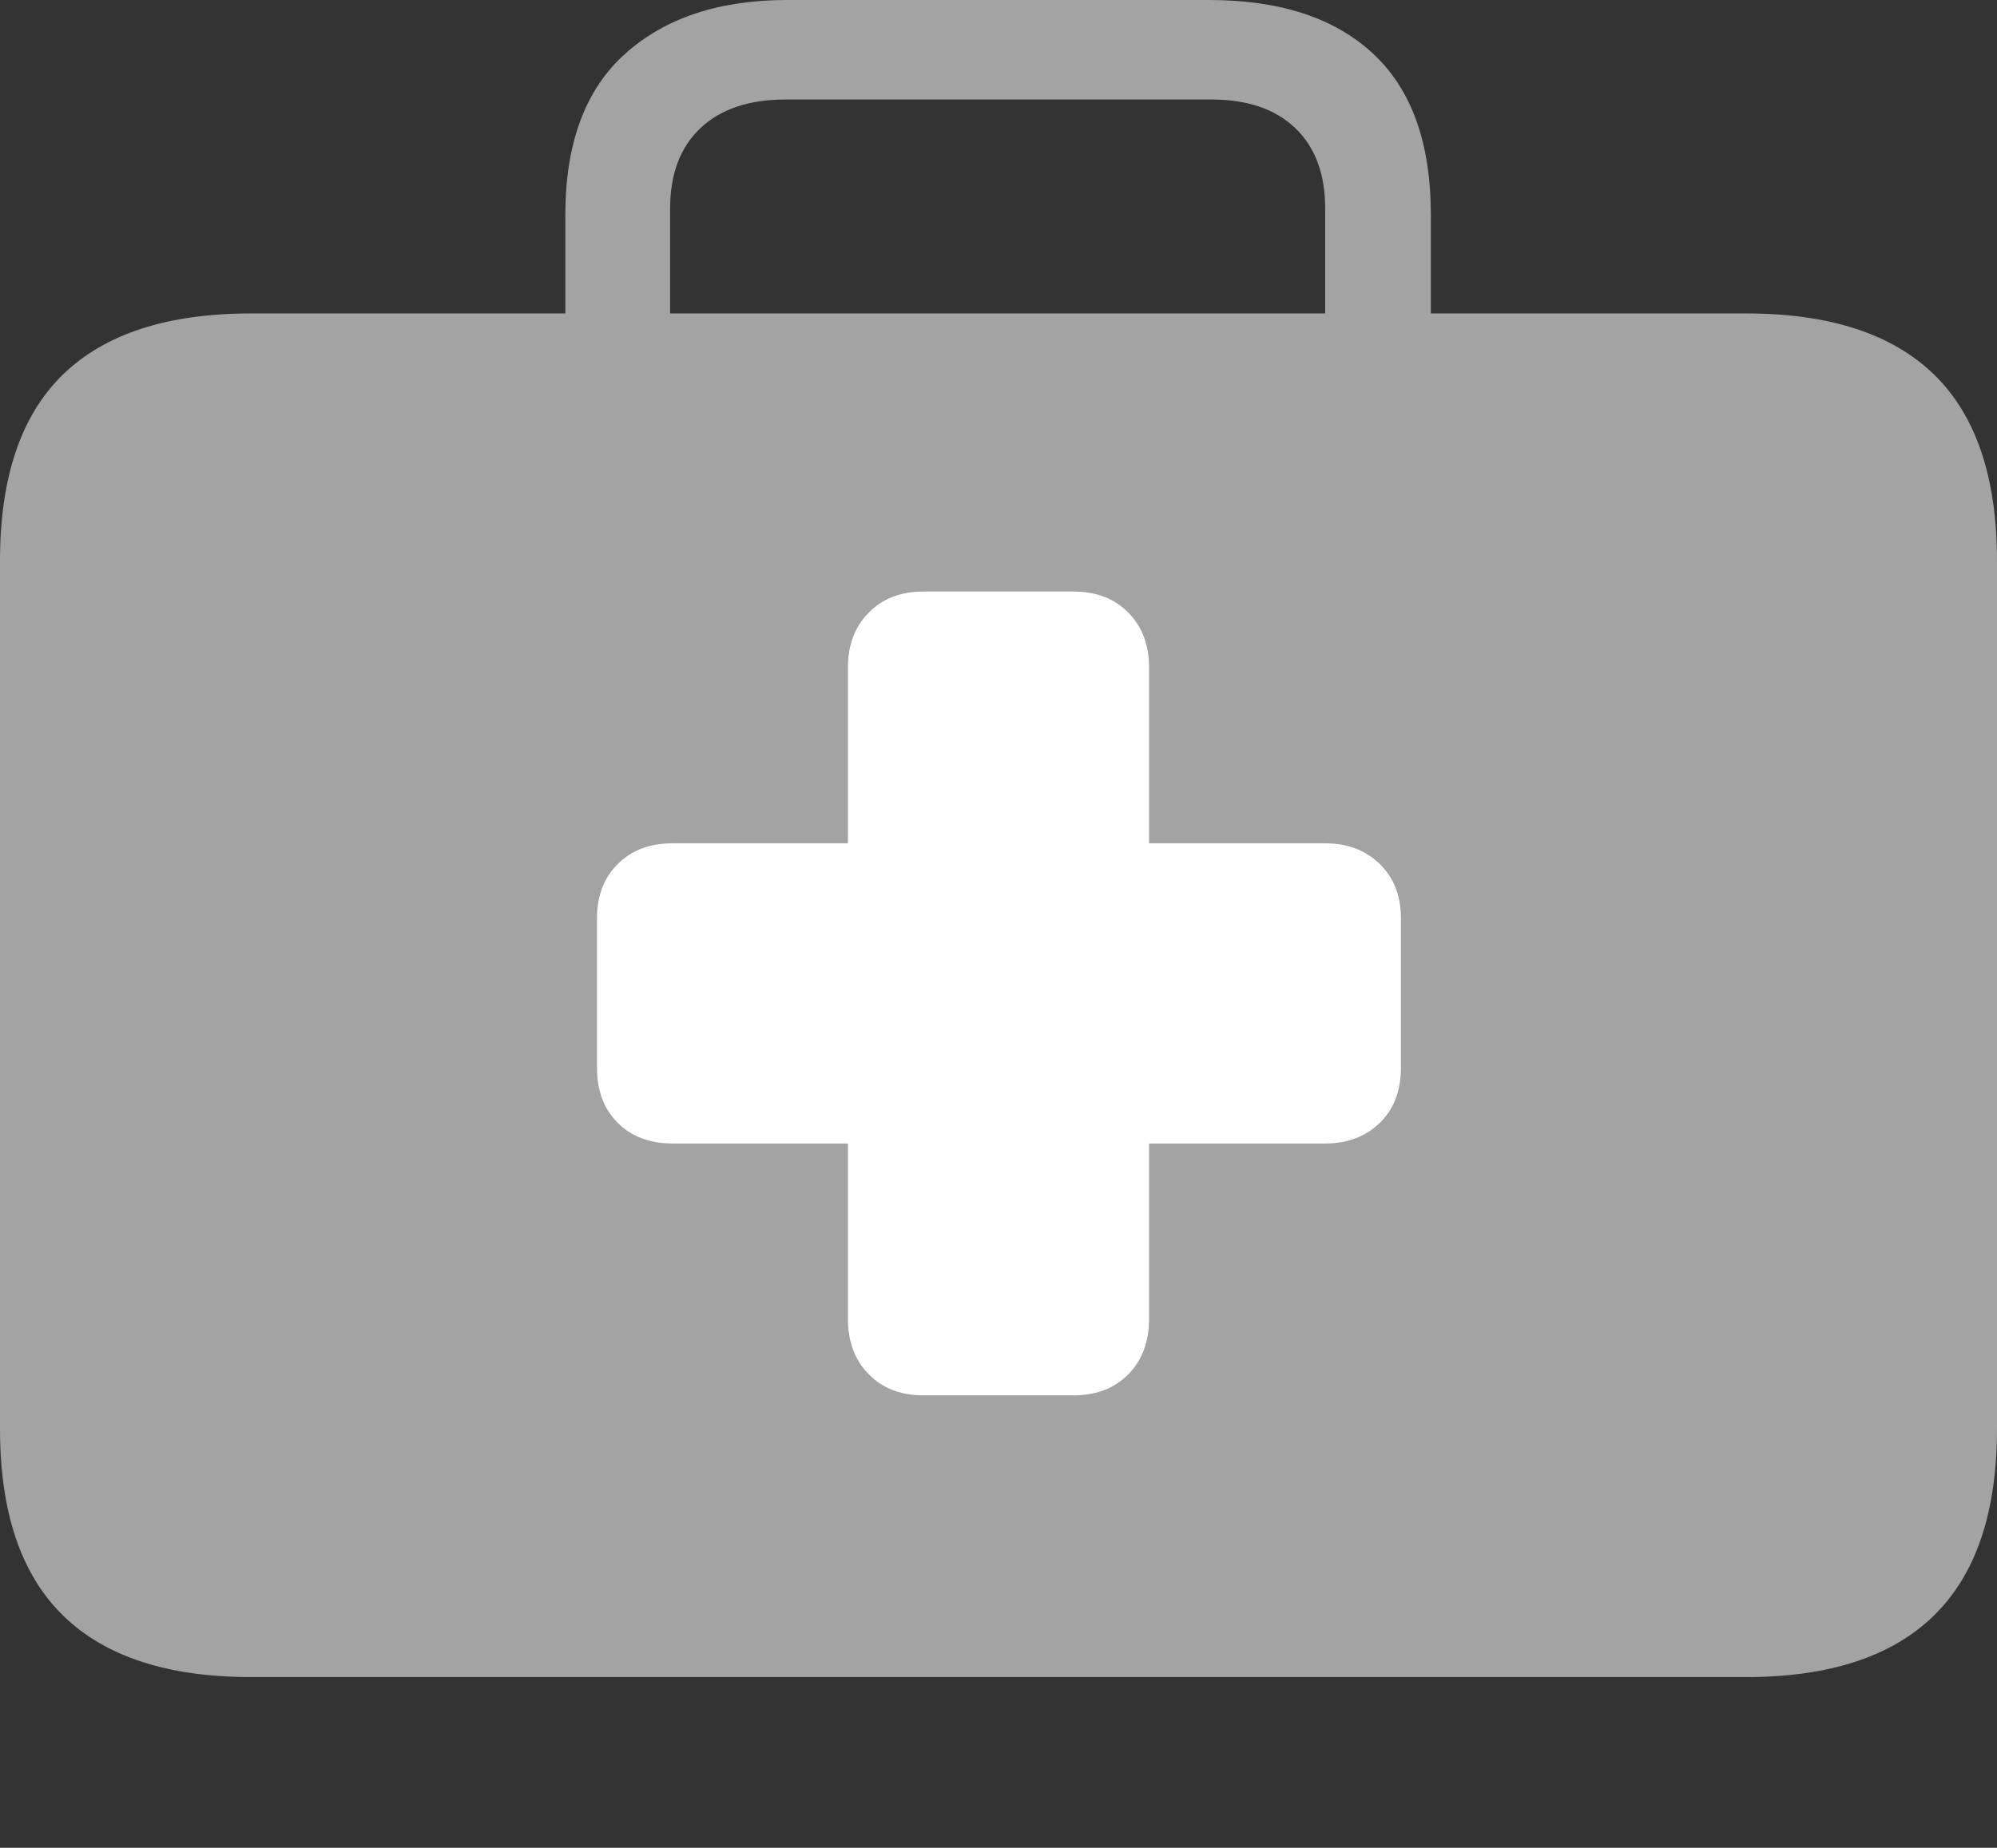 <svg width="22.148" height="20.498">
       <rect width="100%" height="100%" fill="#333333" stroke="none"/>
       <g>
              <rect height="20.498" opacity="0" width="22.148" x="0" y="0" />
              <path d="M2.783 18.604L19.365 18.604Q20.752 18.604 21.45 17.92Q22.148 17.236 22.148 15.85L22.148 6.221Q22.148 4.834 21.45 4.155Q20.752 3.477 19.365 3.477L2.783 3.477Q1.396 3.477 0.698 4.155Q0 4.834 0 6.221L0 15.85Q0 17.236 0.698 17.92Q1.396 18.604 2.783 18.604ZM6.27 4.141L7.432 4.141L7.432 2.314Q7.432 1.738 7.769 1.421Q8.105 1.104 8.711 1.104L13.438 1.104Q14.033 1.104 14.365 1.421Q14.697 1.738 14.697 2.314L14.697 4.131L15.869 4.131L15.869 2.383Q15.869 1.191 15.229 0.596Q14.59 0 13.408 0L8.73 0Q7.598 0 6.934 0.596Q6.27 1.191 6.27 2.383Z"
                     fill="rgba(255,255,255,0.55)" />
              <path d="M6.621 11.846L6.621 10.185Q6.621 9.814 6.851 9.585Q7.08 9.355 7.461 9.355L9.404 9.355L9.404 7.402Q9.404 7.031 9.634 6.797Q9.863 6.562 10.244 6.562L11.904 6.562Q12.285 6.562 12.515 6.797Q12.744 7.031 12.744 7.402L12.744 9.355L14.697 9.355Q15.068 9.355 15.303 9.585Q15.537 9.814 15.537 10.185L15.537 11.846Q15.537 12.227 15.303 12.456Q15.068 12.685 14.697 12.685L12.744 12.685L12.744 14.629Q12.744 15.01 12.515 15.244Q12.285 15.479 11.904 15.479L10.244 15.479Q9.863 15.479 9.634 15.244Q9.404 15.01 9.404 14.629L9.404 12.685L7.461 12.685Q7.08 12.685 6.851 12.456Q6.621 12.227 6.621 11.846Z"
                     fill="#ffffff" />
       </g>
</svg>
